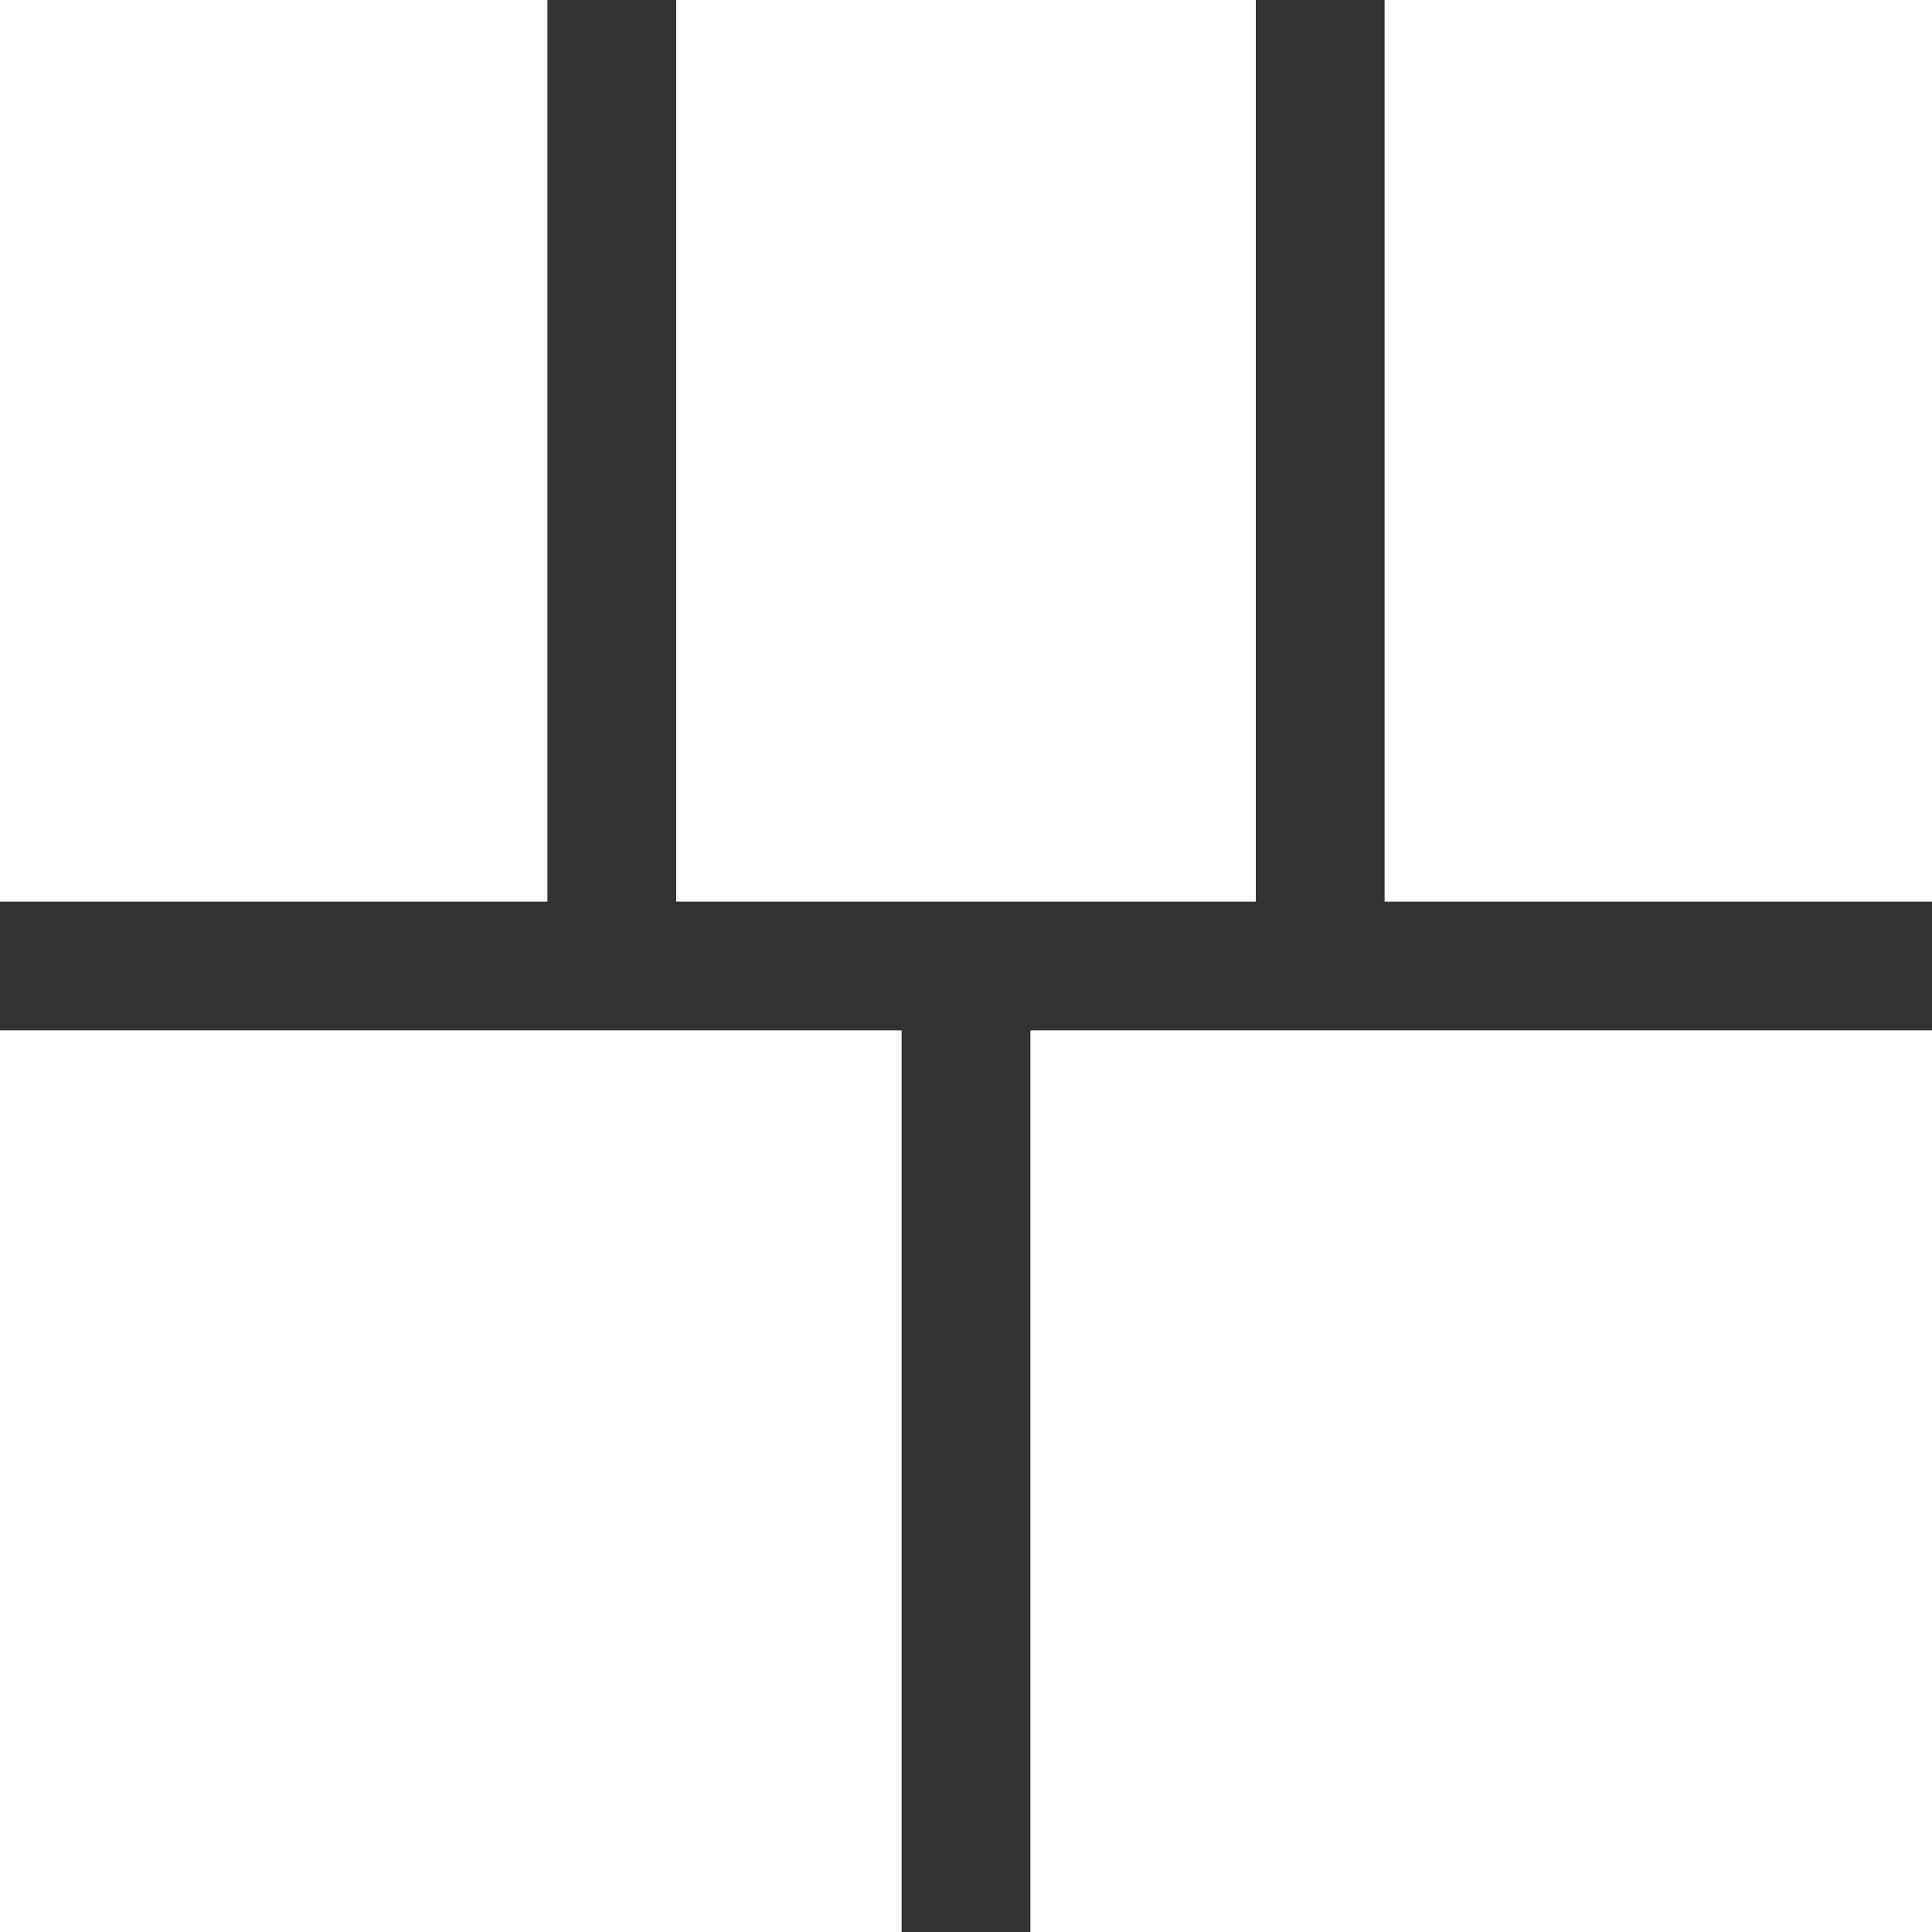 <?xml version="1.0" encoding="UTF-8"?>
<svg width="60px" height="60px" viewBox="0 0 60 60" version="1.1" xmlns="http://www.w3.org/2000/svg" xmlns:xlink="http://www.w3.org/1999/xlink">
    <rect x="0" y="0" width="60" height="60" fill="#333333" stroke="none"/>
    <!-- Generator: Sketch 52.6 (67491) - http://www.bohemiancoding.com/sketch -->
    <title>grid-5</title>
    <desc>Created with Sketch.</desc>
    <g id="Arena-App" stroke="none" stroke-width="1" fill="none" fill-rule="evenodd">
        <g id="stream" transform="translate(-120, -504)" fill="#FFFFFF" fill-rule="nonzero">
            <g id="side-bar" transform="translate(0, 83)">
                <g id="Group" transform="translate(48, 313)">
                    <path d="M72,108 L89,108 L89,136 L72,136 L72,108 Z M93,108 L111,108 L111,136 L93,136 L93,108 Z M115,108 L132,108 L132,136 L115,136 L115,108 Z M72,140 L100,140 L100,168 L72,168 L72,140 Z M104,140 L132,140 L132,168 L104,168 L104,140 Z" id="grid-5"></path>
                </g>
            </g>
        </g>
    </g>
</svg>